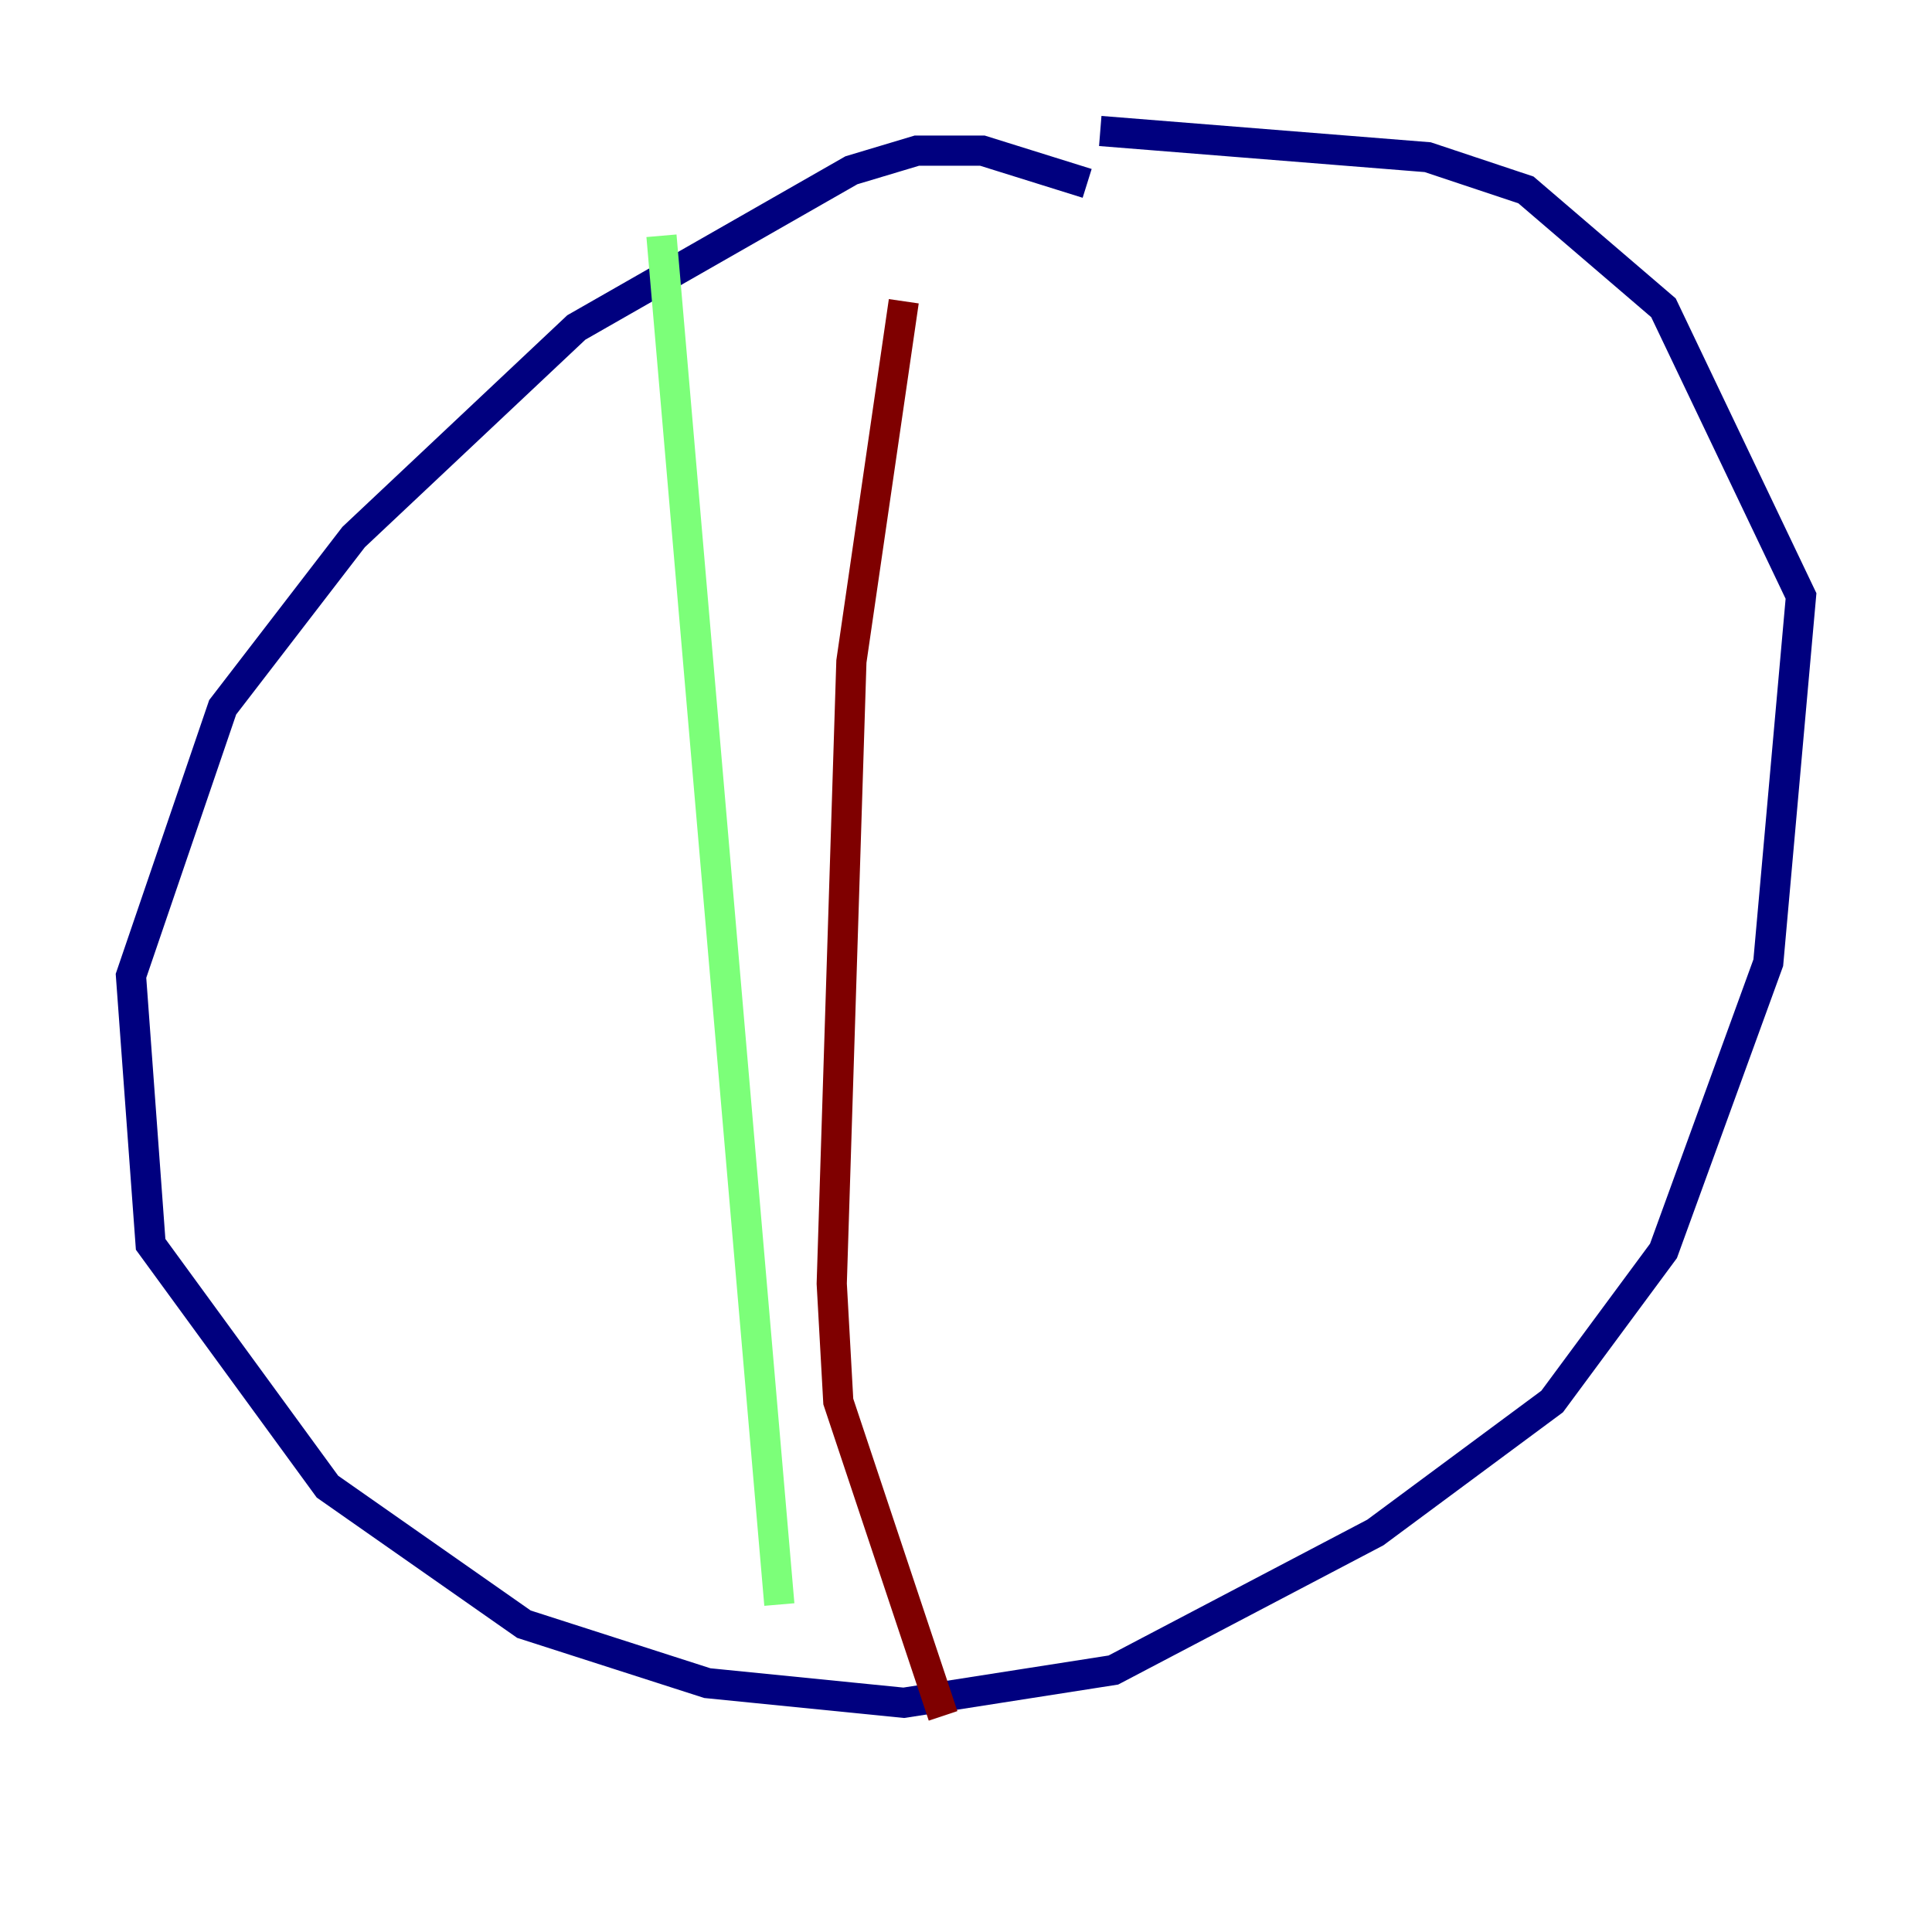<?xml version="1.0" encoding="utf-8" ?>
<svg baseProfile="tiny" height="128" version="1.2" viewBox="0,0,128,128" width="128" xmlns="http://www.w3.org/2000/svg" xmlns:ev="http://www.w3.org/2001/xml-events" xmlns:xlink="http://www.w3.org/1999/xlink"><defs /><polyline fill="none" points="72.027,12.149 65.085,9.98 60.746,9.98 56.407,11.281 38.183,21.695 23.43,35.58 14.752,46.861 8.678,64.651 9.98,82.441 21.695,98.495 34.712,107.607 46.861,111.512 59.878,112.814 73.763,110.644 91.119,101.532 102.834,92.854 110.21,82.875 117.153,63.783 119.322,39.485 110.21,20.393 101.098,12.583 94.59,10.414 72.895,8.678" stroke="#00007f" stroke-width="2" /><polyline fill="none" points="43.824,15.62 51.634,106.305" stroke="#7cff79" stroke-width="2" /><polyline fill="none" points="59.878,19.959 56.407,43.824 55.105,85.044 55.539,92.854 62.481,113.681" stroke="#7f0000" stroke-width="2" /></svg>